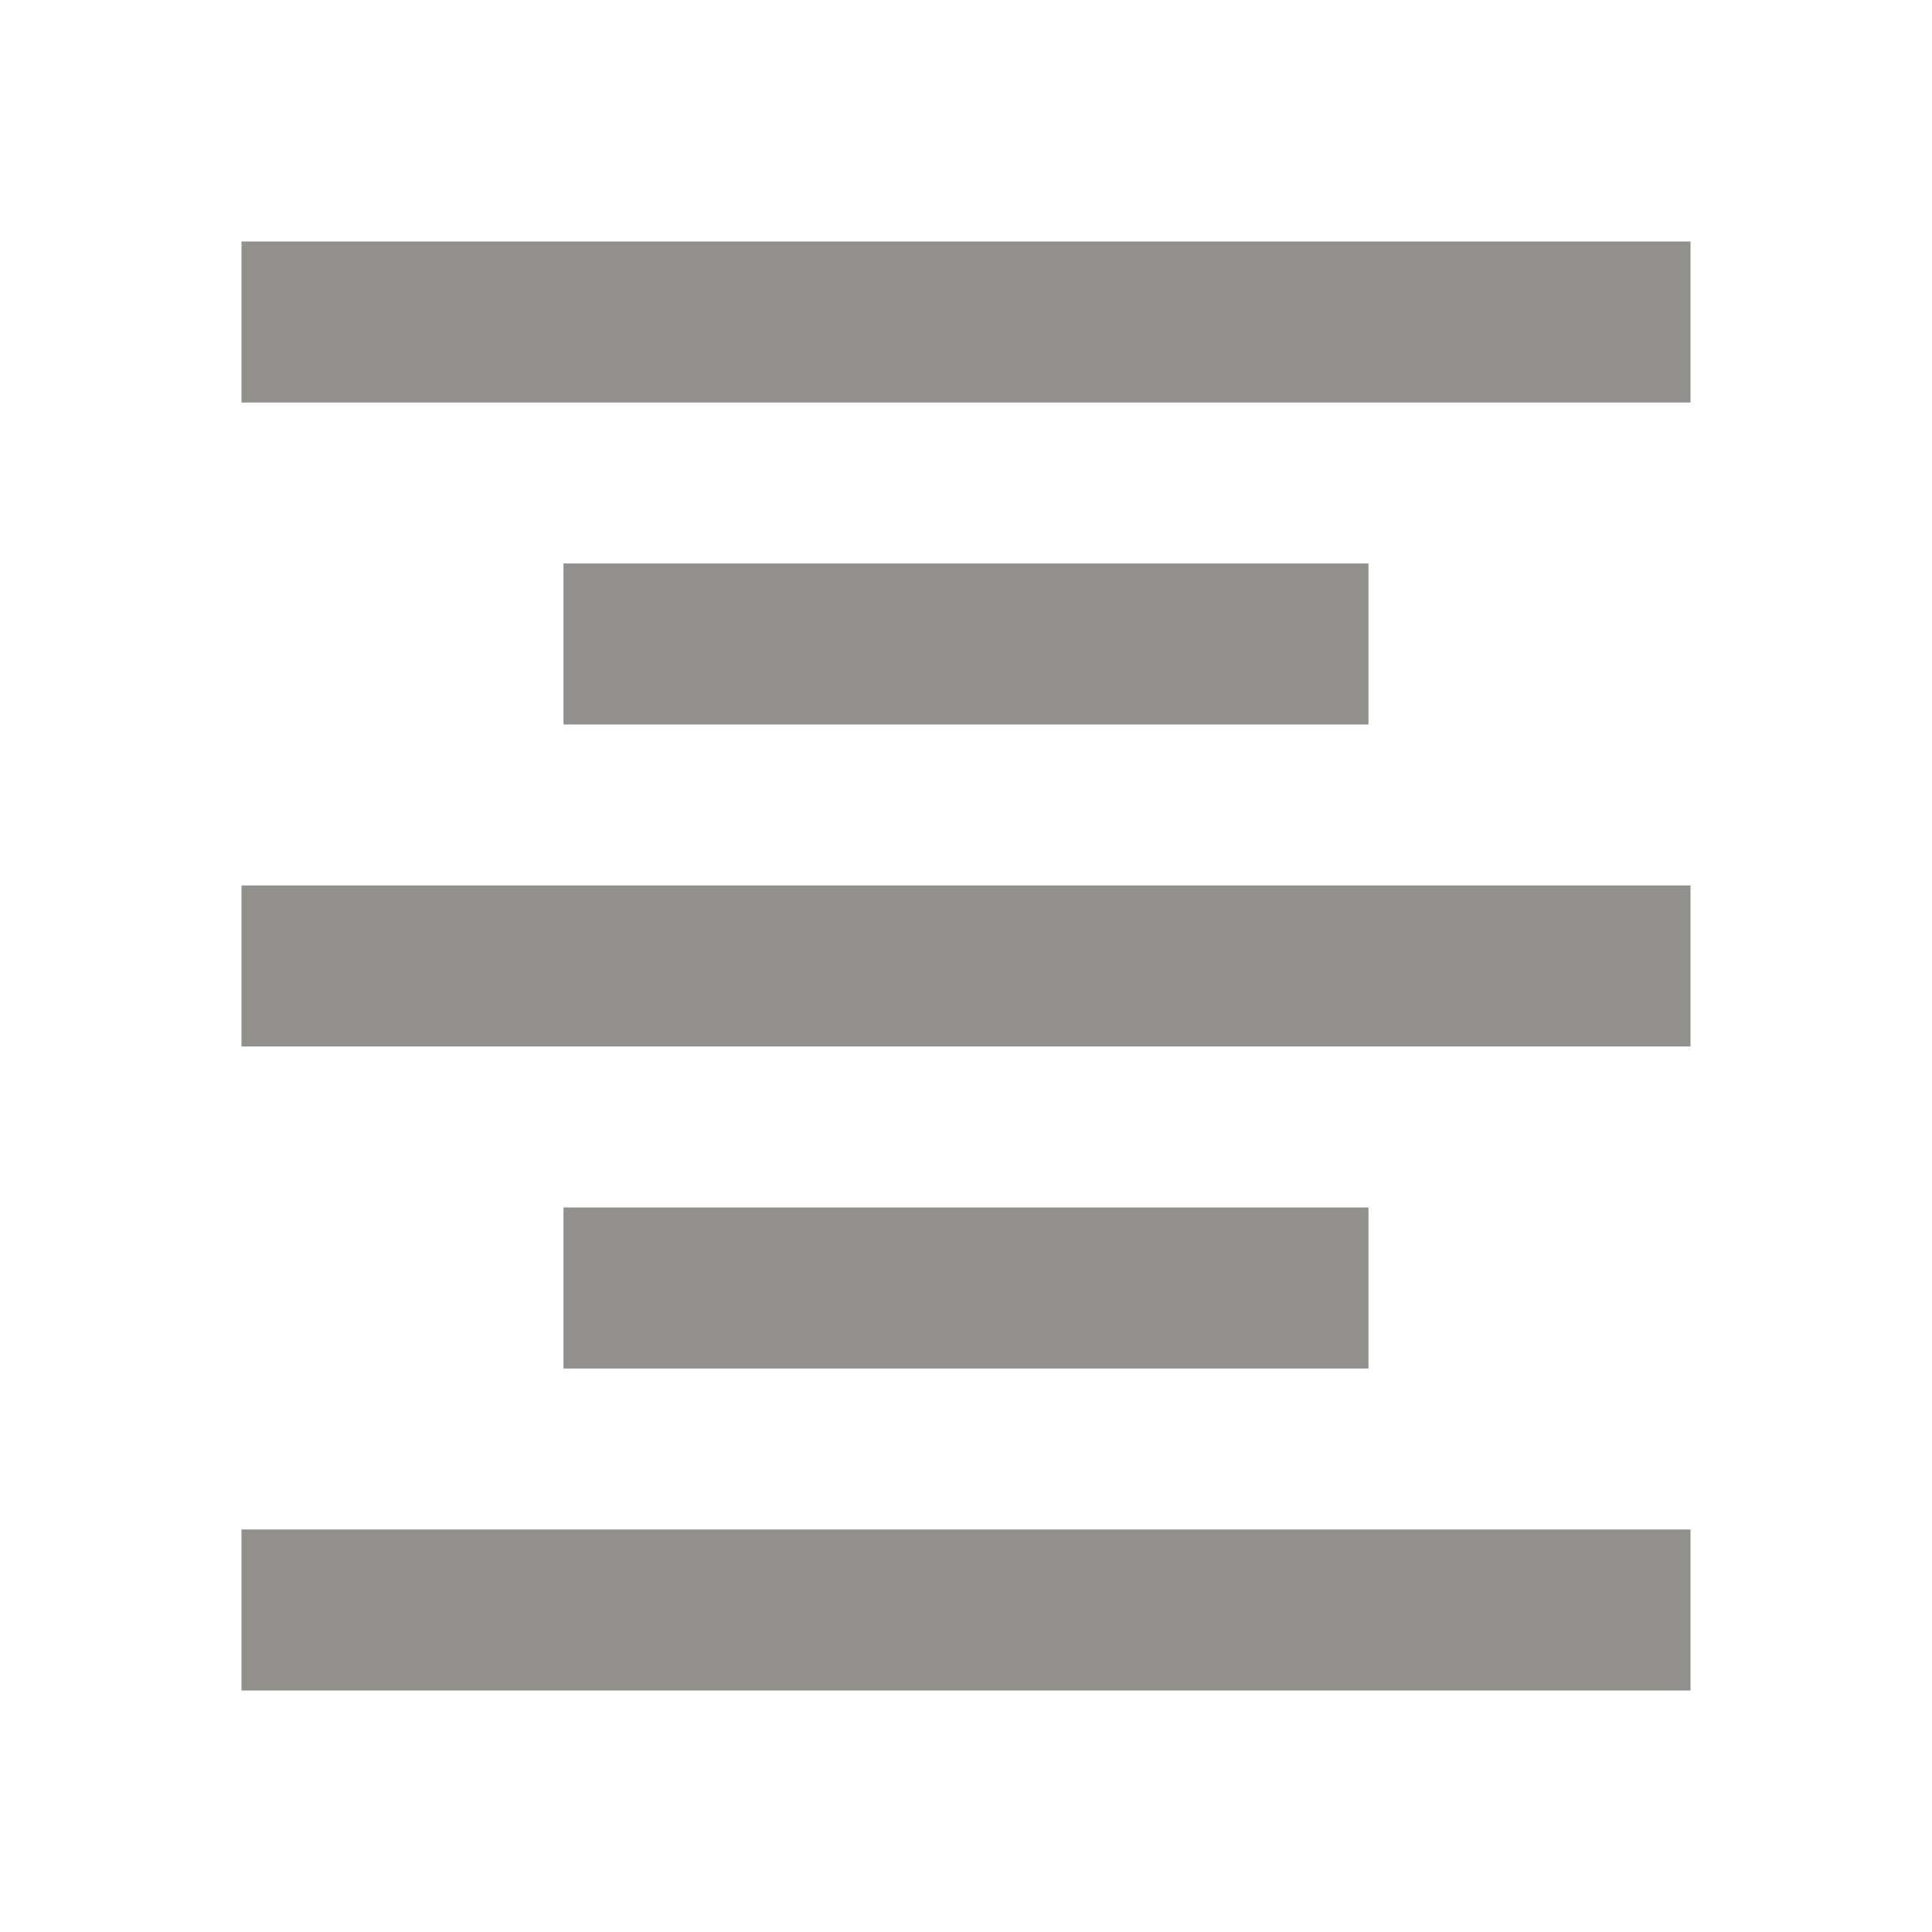 <!-- Generated by IcoMoon.io -->
<svg version="1.1" xmlns="http://www.w3.org/2000/svg" width="32" height="32" viewBox="0 0 32 32">
<title>mt-format_align_center</title>
<path fill="#91908d" d="M9.333 20v2.667h13.333v-2.667h-13.333zM4 28h24v-2.667h-24v2.667zM4 17.333h24v-2.667h-24v2.667zM9.333 9.333v2.667h13.333v-2.667h-13.333zM4 4v2.667h24v-2.667h-24z"></path>
</svg>
